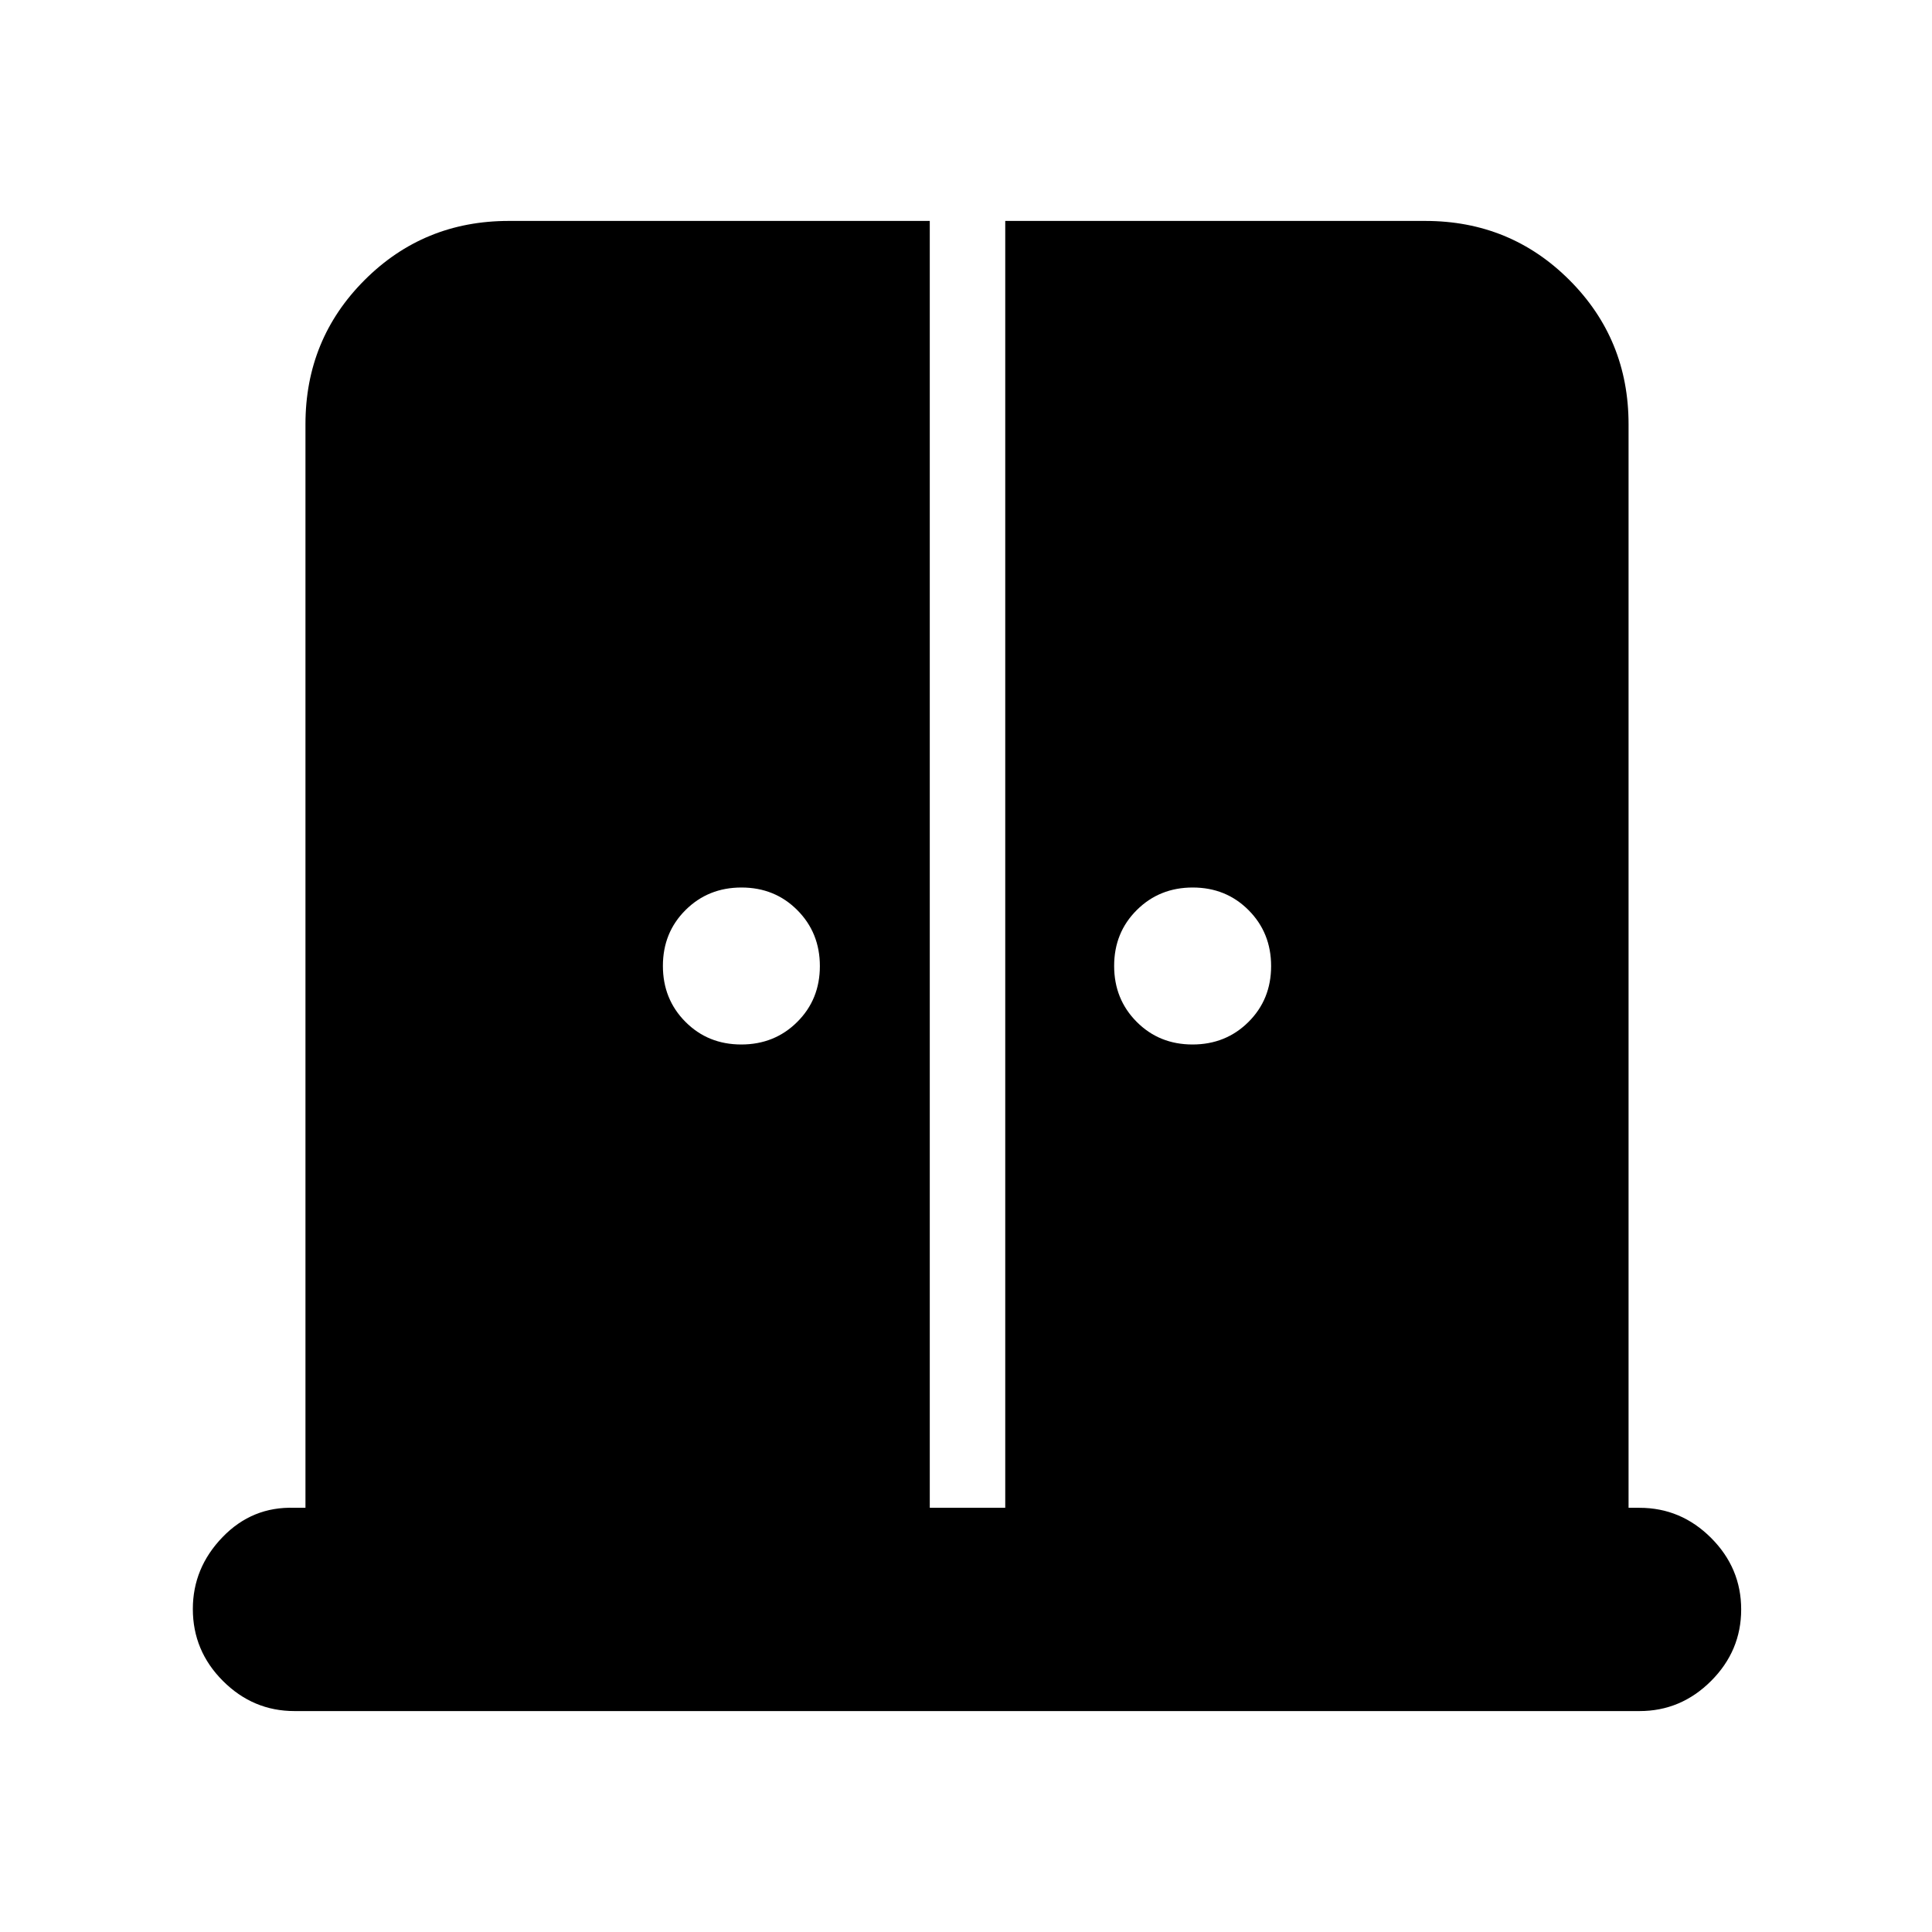 <svg xmlns="http://www.w3.org/2000/svg" height="24" viewBox="0 -960 960 960" width="24"><path d="M368.34-441q16.55 0 27.8-11.2 11.25-11.19 11.25-27.75 0-16.55-11.2-27.8Q385-519 368.44-519q-16.55 0-27.8 11.2-11.25 11.19-11.25 27.75 0 16.55 11.2 27.8T368.34-441Zm224.22 0q16.55 0 27.8-11.2 11.25-11.19 11.25-27.75 0-16.55-11.2-27.8T592.66-519q-16.55 0-27.8 11.2-11.25 11.19-11.25 27.75 0 16.55 11.2 27.8Q576-441 592.56-441ZM146.32-109.78q-20.58 0-35.54-14.96t-14.96-35.75q0-20.44 14.77-35.73 14.76-15.28 35.73-14.56h5.46v-538.44q0-42.24 29.38-71.62 29.38-29.38 71.62-29.38H462v639.44h37.5v-639.44h208.72q42.24 0 71.62 29.38 29.38 29.38 29.38 71.62v538.44h5.46q20.58 0 35.54 14.95 14.96 14.96 14.96 35.55 0 20.58-14.96 35.54t-35.54 14.96H146.32Z"/></svg>